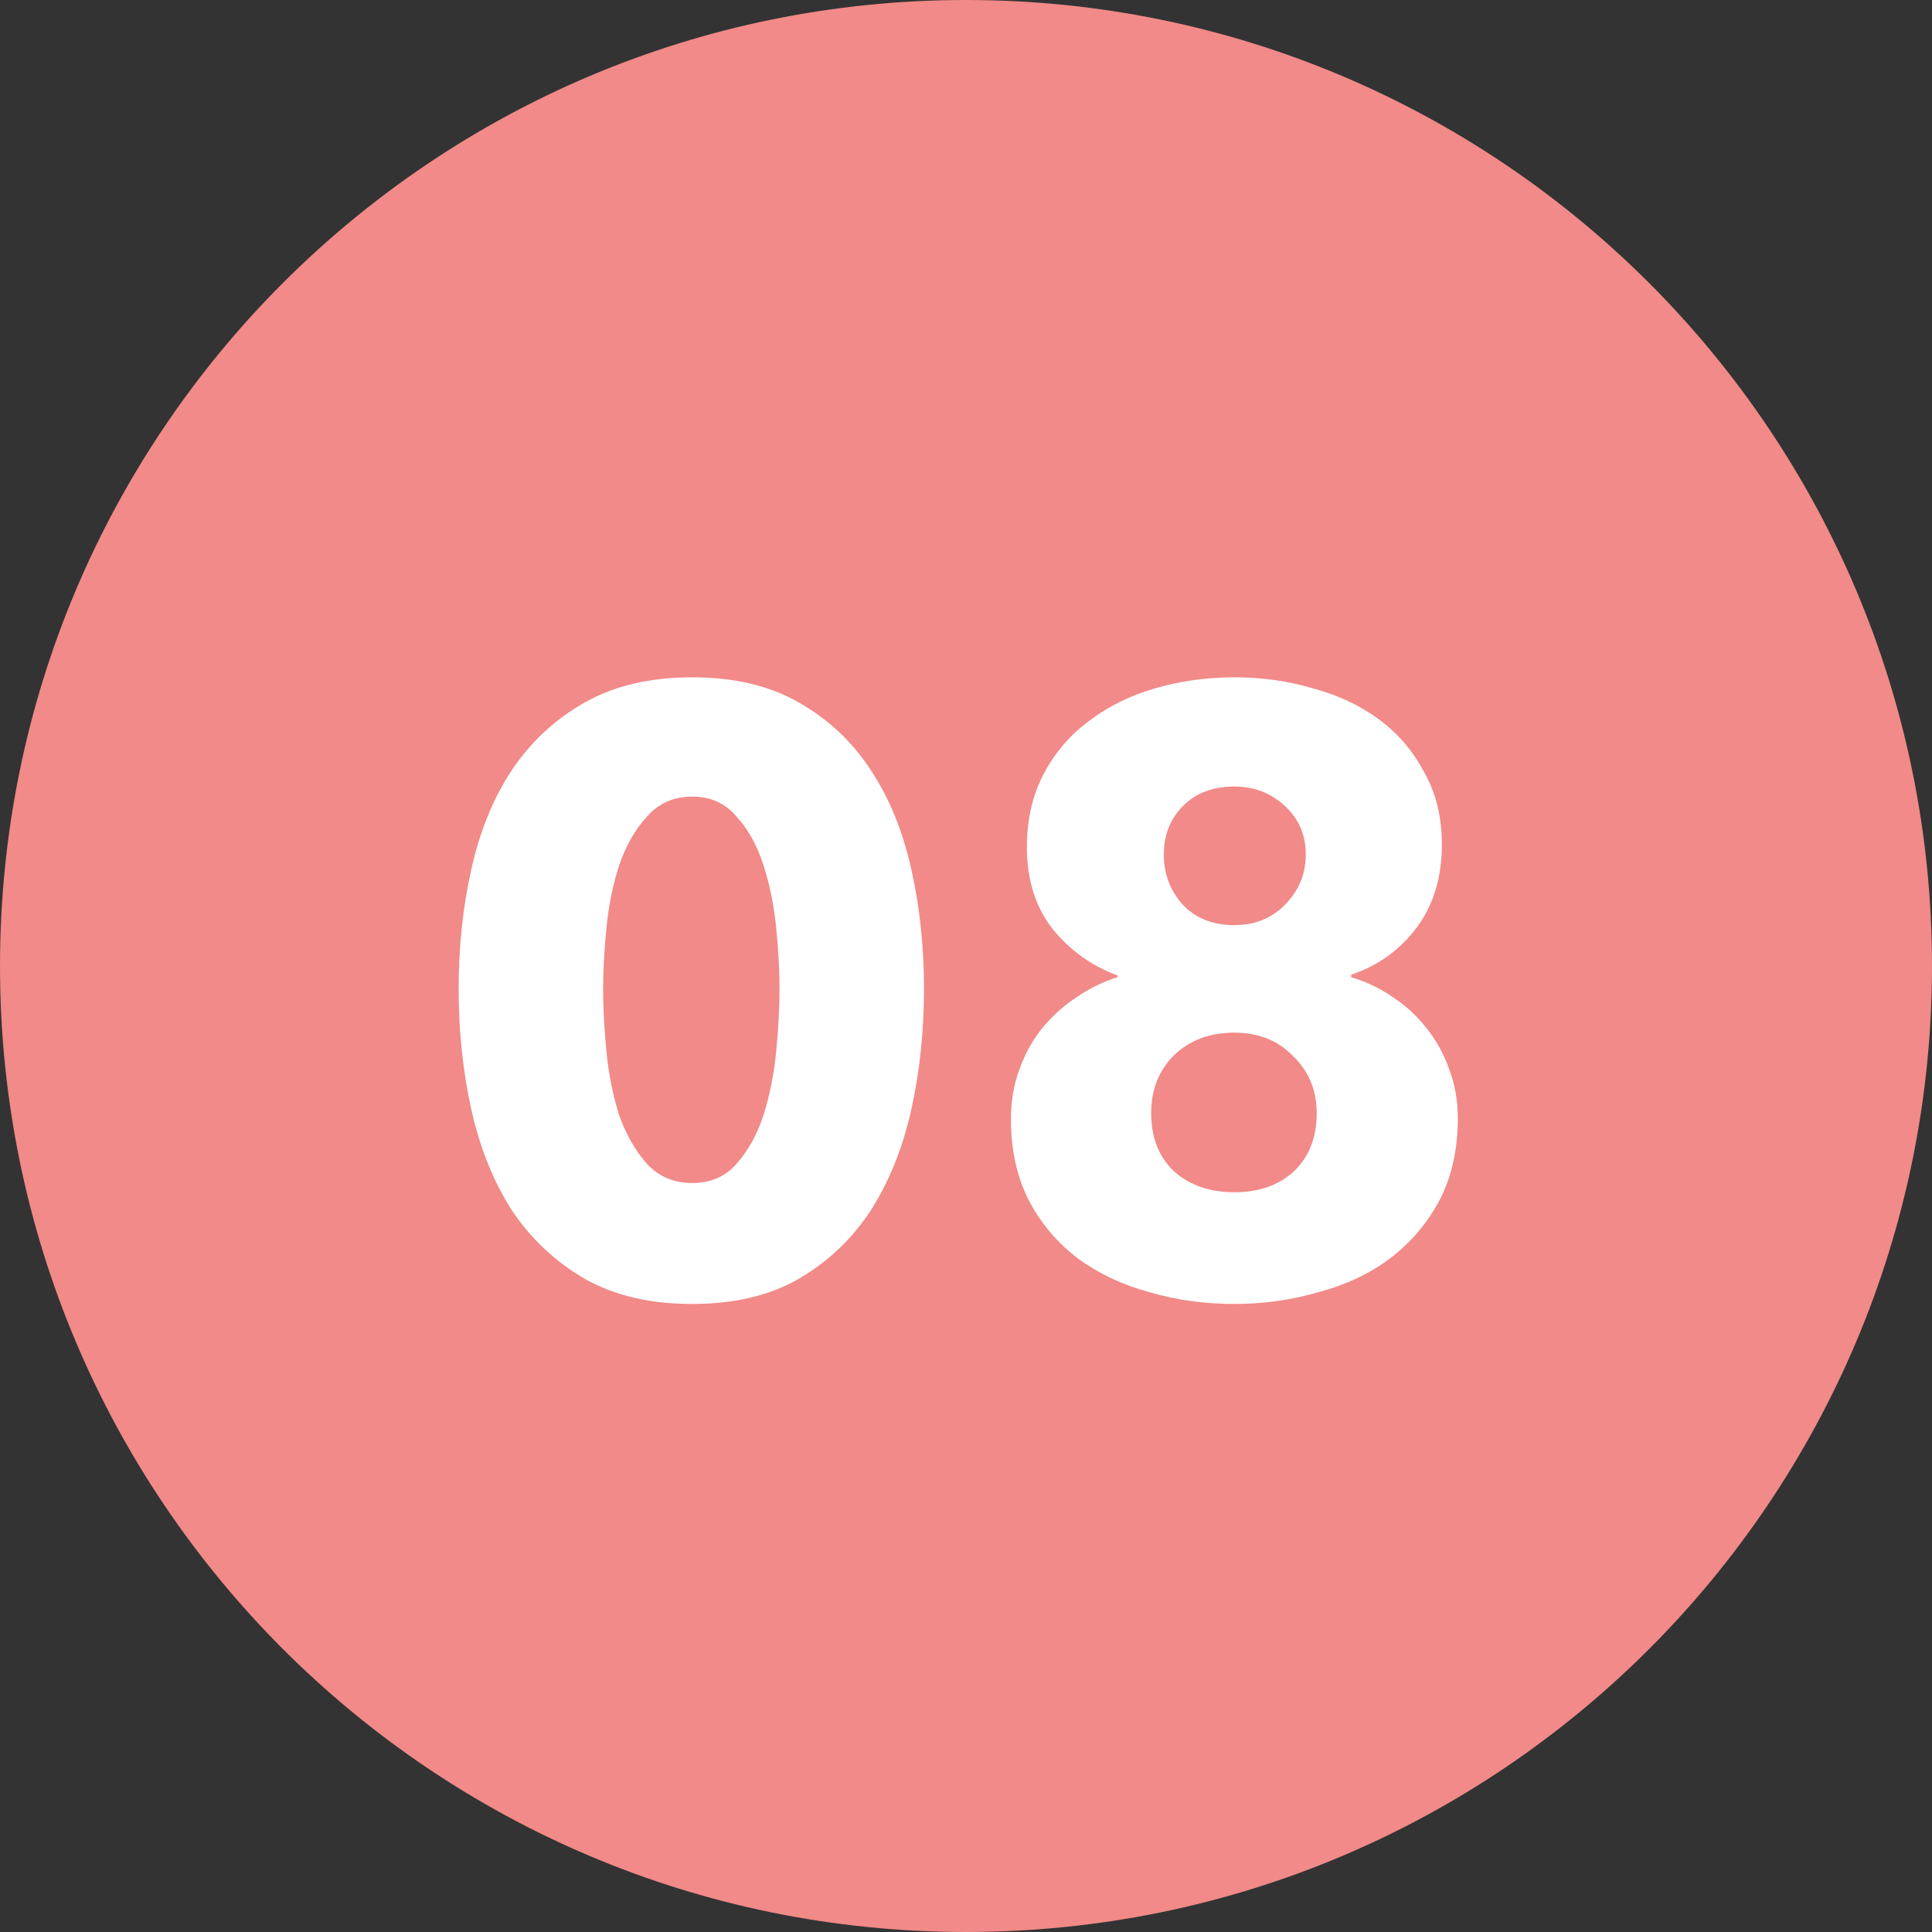 <svg width="69" height="69" viewBox="0 0 69 69" fill="none" xmlns="http://www.w3.org/2000/svg">
<rect x="0" y="0" width="69" height="69" fill="#333333" stroke="none"/>
<path d="M69 34.5C69 53.554 53.554 69 34.5 69C15.446 69 0 53.554 0 34.5C0 15.446 15.446 0 34.5 0C53.554 0 69 15.446 69 34.5Z" fill="#F18A88"/>
<path d="M33 35.32C33 36.82 32.85 38.25 32.55 39.61C32.25 40.97 31.77 42.17 31.11 43.21C30.45 44.23 29.59 45.05 28.53 45.67C27.49 46.27 26.22 46.57 24.72 46.57C23.22 46.57 21.94 46.27 20.88 45.67C19.82 45.05 18.95 44.23 18.27 43.21C17.61 42.17 17.13 40.97 16.83 39.61C16.53 38.25 16.38 36.82 16.38 35.32C16.38 33.82 16.53 32.4 16.83 31.06C17.13 29.7 17.61 28.52 18.27 27.52C18.95 26.5 19.82 25.69 20.88 25.09C21.94 24.49 23.22 24.19 24.72 24.19C26.22 24.19 27.49 24.49 28.53 25.09C29.59 25.69 30.45 26.5 31.11 27.52C31.77 28.52 32.25 29.7 32.55 31.06C32.85 32.4 33 33.82 33 35.32ZM27.84 35.32C27.84 34.66 27.8 33.93 27.72 33.13C27.64 32.33 27.49 31.59 27.27 30.91C27.05 30.21 26.73 29.63 26.31 29.17C25.91 28.69 25.38 28.45 24.72 28.45C24.06 28.45 23.52 28.69 23.1 29.17C22.68 29.63 22.35 30.21 22.11 30.91C21.89 31.59 21.74 32.33 21.66 33.13C21.58 33.93 21.54 34.66 21.54 35.32C21.54 36 21.58 36.75 21.66 37.57C21.74 38.37 21.89 39.12 22.11 39.82C22.35 40.5 22.68 41.08 23.1 41.56C23.52 42.02 24.06 42.25 24.72 42.25C25.38 42.25 25.91 42.02 26.31 41.56C26.73 41.08 27.05 40.5 27.27 39.82C27.49 39.12 27.64 38.37 27.72 37.57C27.8 36.75 27.84 36 27.84 35.32ZM52.065 39.94C52.065 41.06 51.844 42.04 51.404 42.88C50.965 43.7 50.374 44.39 49.635 44.95C48.914 45.49 48.065 45.89 47.084 46.15C46.124 46.43 45.124 46.57 44.084 46.57C43.025 46.57 42.014 46.43 41.054 46.15C40.094 45.89 39.245 45.49 38.505 44.95C37.785 44.41 37.205 43.73 36.764 42.91C36.325 42.07 36.105 41.09 36.105 39.97C36.105 39.33 36.205 38.74 36.404 38.2C36.605 37.64 36.874 37.15 37.215 36.73C37.575 36.29 37.984 35.92 38.444 35.62C38.904 35.3 39.395 35.06 39.914 34.9V34.84C38.995 34.5 38.224 33.95 37.605 33.19C36.984 32.41 36.675 31.43 36.675 30.25C36.675 29.27 36.874 28.4 37.275 27.64C37.675 26.88 38.215 26.25 38.895 25.75C39.575 25.23 40.364 24.84 41.264 24.58C42.164 24.32 43.105 24.19 44.084 24.19C45.065 24.19 45.995 24.32 46.874 24.58C47.775 24.82 48.565 25.19 49.245 25.69C49.925 26.19 50.465 26.82 50.864 27.58C51.285 28.32 51.495 29.18 51.495 30.16C51.495 31.34 51.194 32.33 50.594 33.13C49.995 33.93 49.215 34.49 48.255 34.81V34.9C48.794 35.06 49.294 35.3 49.755 35.62C50.215 35.92 50.614 36.29 50.955 36.73C51.294 37.15 51.565 37.64 51.764 38.2C51.965 38.74 52.065 39.32 52.065 39.94ZM46.635 30.52C46.635 29.82 46.385 29.24 45.885 28.78C45.385 28.32 44.785 28.09 44.084 28.09C43.325 28.09 42.715 28.32 42.255 28.78C41.794 29.24 41.565 29.82 41.565 30.52C41.565 31.2 41.785 31.79 42.224 32.29C42.684 32.79 43.304 33.04 44.084 33.04C44.825 33.04 45.434 32.79 45.914 32.29C46.395 31.79 46.635 31.2 46.635 30.52ZM47.025 39.76C47.025 38.94 46.745 38.26 46.184 37.72C45.645 37.16 44.944 36.88 44.084 36.88C43.205 36.88 42.484 37.15 41.925 37.69C41.385 38.23 41.114 38.92 41.114 39.76C41.114 40.62 41.385 41.31 41.925 41.83C42.484 42.33 43.205 42.58 44.084 42.58C44.965 42.58 45.675 42.33 46.215 41.83C46.755 41.31 47.025 40.62 47.025 39.76Z" fill="white"/>
</svg>

